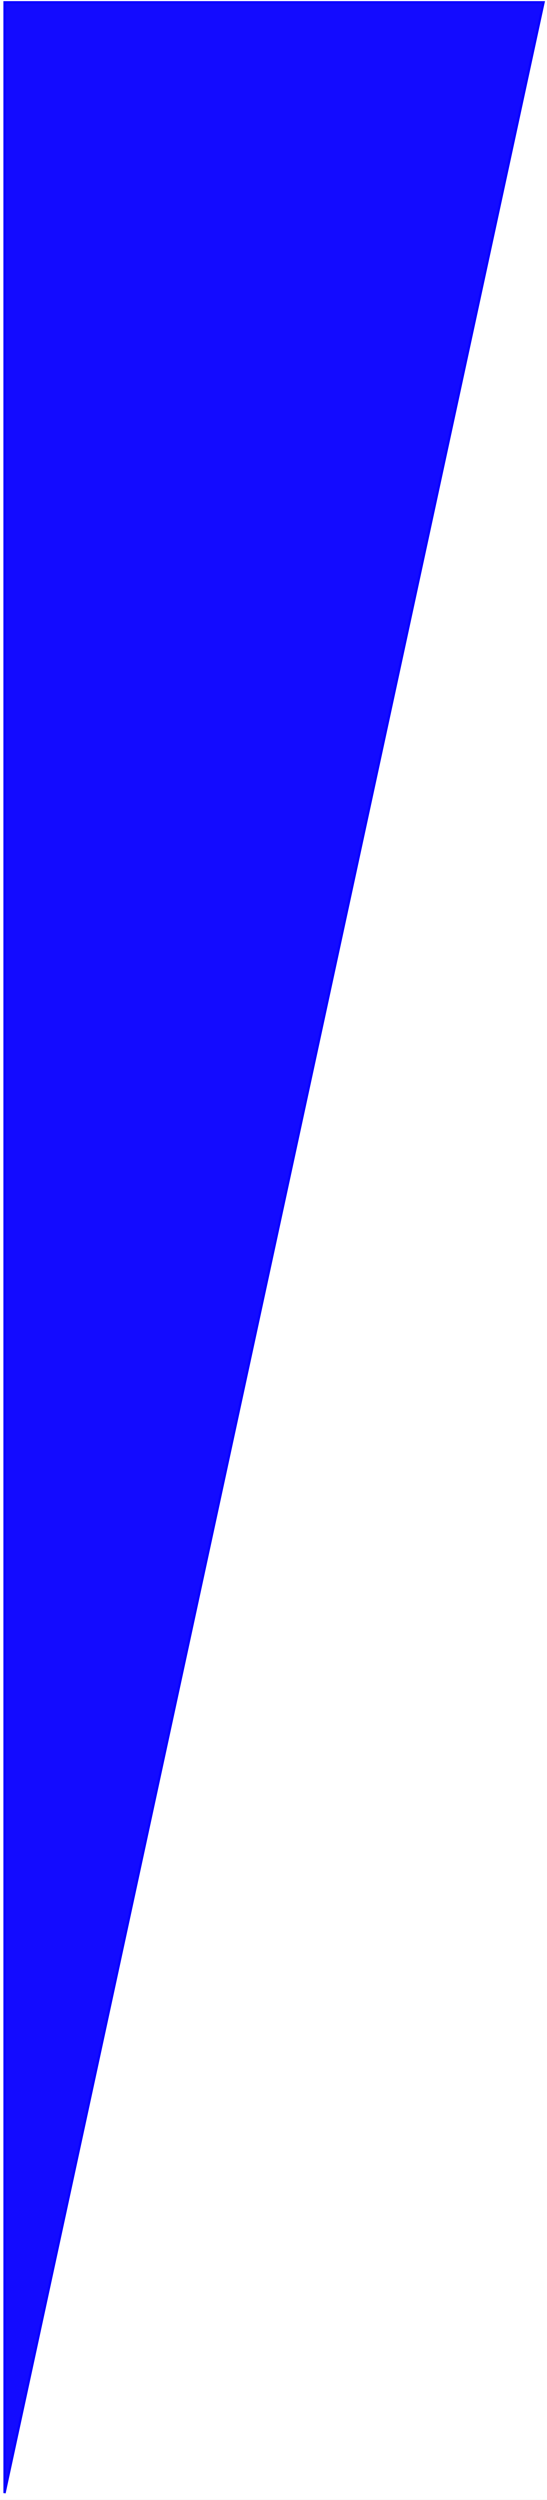 <svg width="241" height="1100" viewBox="0 0 241 1100" fill="none" xmlns="http://www.w3.org/2000/svg">
<rect x="0" y="0" width="241" height="1100" fill="#808080" stroke="none"/>
<rect width="241" height="1100" transform="matrix(1 0 0 -1 0 1100)" fill="white"/>
<path d="M2 1V1097L239.5 1H2Z" fill="#130BFF" stroke="#0900FF"/>
</svg>
